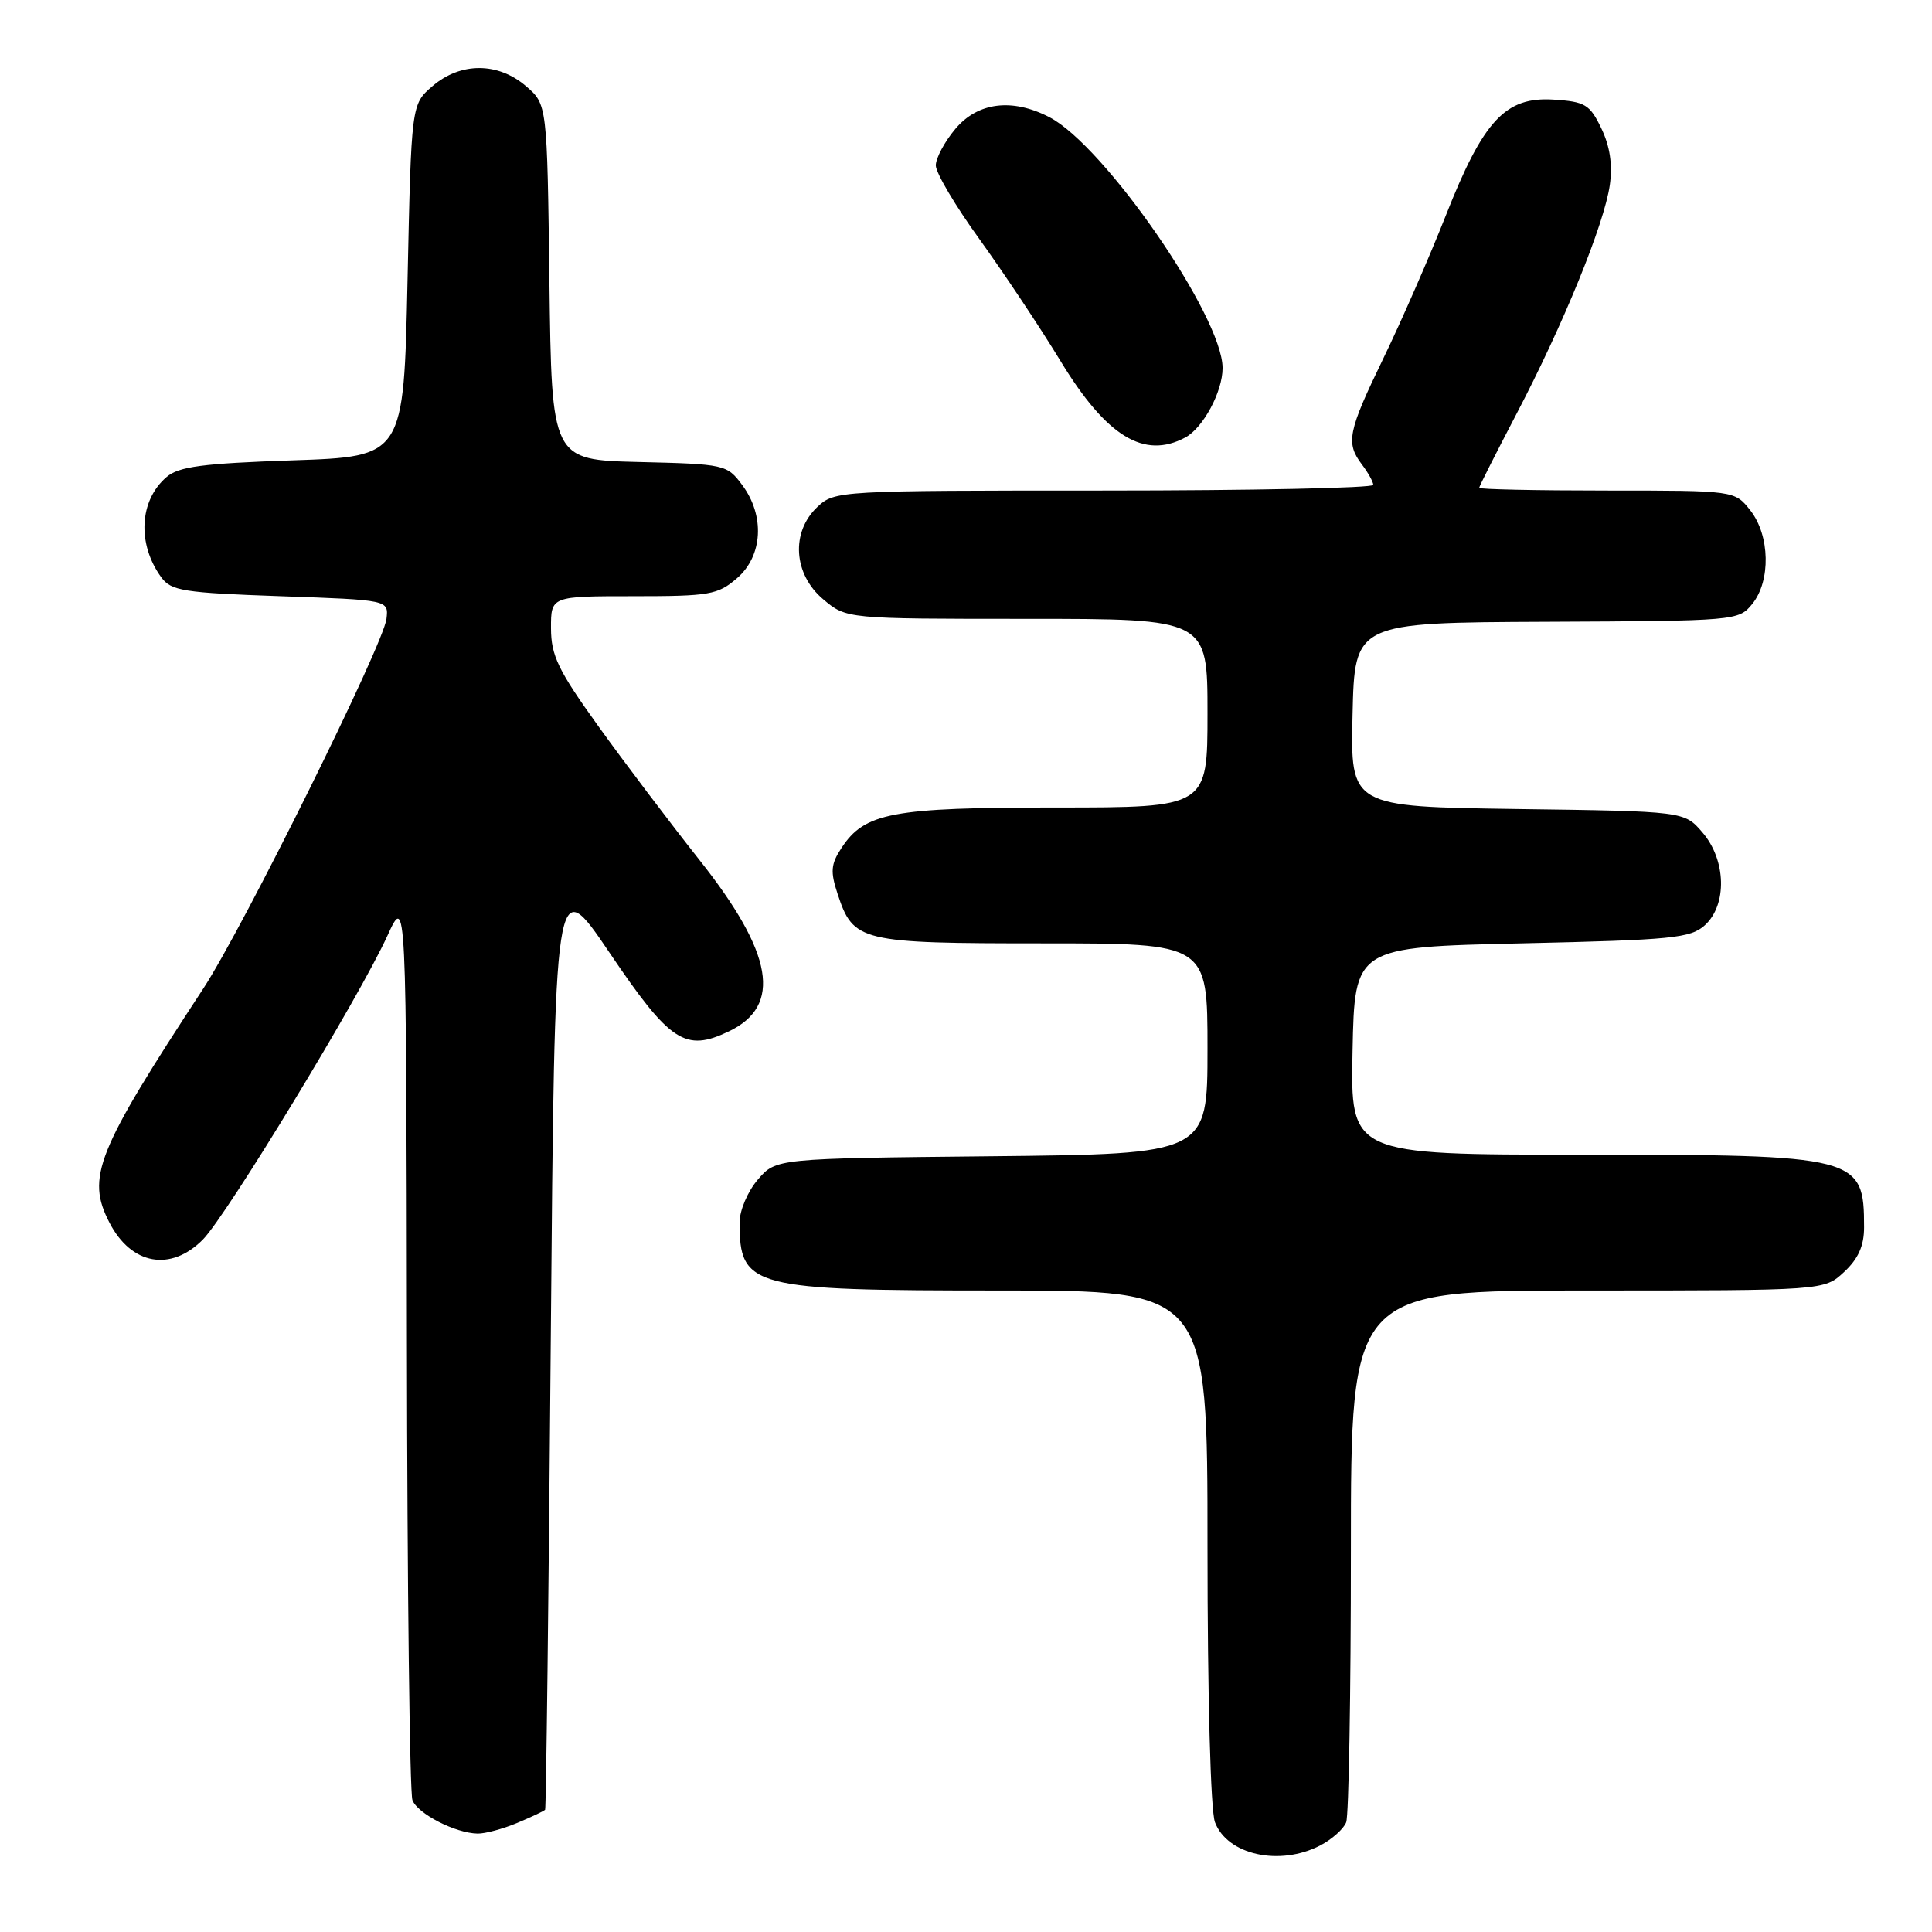 <?xml version="1.0" encoding="UTF-8" standalone="no"?>
<!DOCTYPE svg PUBLIC "-//W3C//DTD SVG 1.1//EN" "http://www.w3.org/Graphics/SVG/1.1/DTD/svg11.dtd" >
<svg xmlns="http://www.w3.org/2000/svg" xmlns:xlink="http://www.w3.org/1999/xlink" version="1.1" viewBox="0 0 256 256">
 <g >
 <path fill="currentColor"
d=" M 174.93 244.54 C 176.48 243.73 178.04 242.35 178.38 241.46 C 178.72 240.56 179.00 224.35 179.00 205.42 C 179.00 171.00 179.00 171.00 210.35 171.00 C 241.71 171.00 241.71 171.00 244.35 168.55 C 246.23 166.80 247.00 165.09 247.00 162.63 C 247.00 153.19 246.28 153.00 209.52 153.00 C 178.94 153.00 178.94 153.00 179.22 139.25 C 179.50 125.50 179.50 125.50 201.65 125.00 C 221.61 124.55 224.00 124.31 225.90 122.60 C 228.88 119.89 228.73 113.96 225.59 110.31 C 223.18 107.50 223.18 107.50 201.06 107.20 C 178.94 106.89 178.94 106.89 179.22 94.70 C 179.50 82.50 179.50 82.50 204.93 82.39 C 230.02 82.28 230.38 82.25 232.18 80.03 C 234.66 76.97 234.53 70.95 231.93 67.63 C 229.85 65.00 229.85 65.00 212.93 65.00 C 203.62 65.00 196.00 64.84 196.00 64.64 C 196.00 64.45 198.22 60.06 200.92 54.89 C 207.14 43.02 212.58 29.68 213.31 24.50 C 213.69 21.80 213.32 19.36 212.18 17.00 C 210.66 13.84 210.04 13.47 205.87 13.20 C 199.47 12.79 196.55 15.93 191.56 28.60 C 189.41 34.04 185.71 42.52 183.33 47.43 C 178.59 57.21 178.29 58.68 180.47 61.56 C 181.28 62.63 181.95 63.84 181.97 64.25 C 181.99 64.66 165.94 65.00 146.31 65.00 C 111.05 65.00 110.60 65.03 108.31 67.17 C 104.77 70.50 105.12 76.08 109.08 79.41 C 112.15 82.00 112.15 82.00 136.08 82.00 C 160.00 82.00 160.00 82.00 160.00 94.50 C 160.00 107.00 160.00 107.00 139.97 107.00 C 118.18 107.00 114.56 107.68 111.49 112.38 C 110.09 114.51 110.01 115.50 110.99 118.46 C 113.07 124.79 113.96 125.00 138.22 125.00 C 160.00 125.00 160.00 125.00 160.00 138.96 C 160.00 152.91 160.00 152.91 131.41 153.21 C 102.82 153.50 102.82 153.50 100.41 156.31 C 99.08 157.86 98.00 160.39 98.00 161.97 C 98.00 170.61 99.49 171.00 132.45 171.00 C 160.00 171.00 160.00 171.00 160.00 204.93 C 160.00 224.80 160.41 239.94 160.99 241.46 C 162.63 245.79 169.55 247.32 174.93 244.54 Z  M 68.53 241.55 C 70.44 240.75 72.10 239.97 72.23 239.80 C 72.36 239.64 72.70 211.60 72.98 177.50 C 73.50 115.50 73.50 115.50 80.76 126.23 C 88.80 138.12 90.79 139.43 96.58 136.66 C 103.67 133.28 102.48 126.32 92.71 113.99 C 88.75 108.98 82.69 100.97 79.26 96.19 C 73.95 88.81 73.02 86.86 73.01 83.25 C 73.00 79.00 73.00 79.00 83.94 79.00 C 94.02 79.00 95.11 78.81 97.64 76.63 C 101.08 73.68 101.38 68.33 98.34 64.26 C 96.33 61.56 96.04 61.49 84.70 61.22 C 73.10 60.94 73.10 60.94 72.80 37.38 C 72.50 13.82 72.50 13.82 69.69 11.41 C 65.98 8.22 61.02 8.22 57.31 11.41 C 54.50 13.82 54.50 13.82 54.00 37.16 C 53.50 60.50 53.50 60.50 38.78 61.00 C 26.81 61.41 23.68 61.82 22.06 63.22 C 18.45 66.31 18.15 72.08 21.37 76.50 C 22.68 78.29 24.31 78.55 37.17 79.00 C 51.50 79.50 51.50 79.50 51.21 82.00 C 50.83 85.39 32.23 122.91 26.93 131.00 C 12.75 152.63 11.40 156.01 14.51 162.02 C 17.40 167.61 22.62 168.55 26.88 164.25 C 30.04 161.06 47.63 132.10 51.33 124.00 C 53.84 118.50 53.84 118.50 53.92 177.67 C 53.96 210.21 54.29 237.60 54.65 238.53 C 55.34 240.34 60.33 242.90 63.28 242.96 C 64.26 242.98 66.62 242.35 68.53 241.55 Z  M 157.06 57.97 C 159.42 56.70 162.00 51.91 162.00 48.77 C 162.00 41.96 146.35 19.30 139.04 15.52 C 134.11 12.97 129.56 13.54 126.59 17.08 C 125.17 18.77 124.00 20.95 124.00 21.92 C 124.00 22.90 126.61 27.31 129.81 31.73 C 133.00 36.16 137.84 43.42 140.55 47.88 C 146.62 57.85 151.60 60.89 157.06 57.97 Z "/>
</g>
</svg>